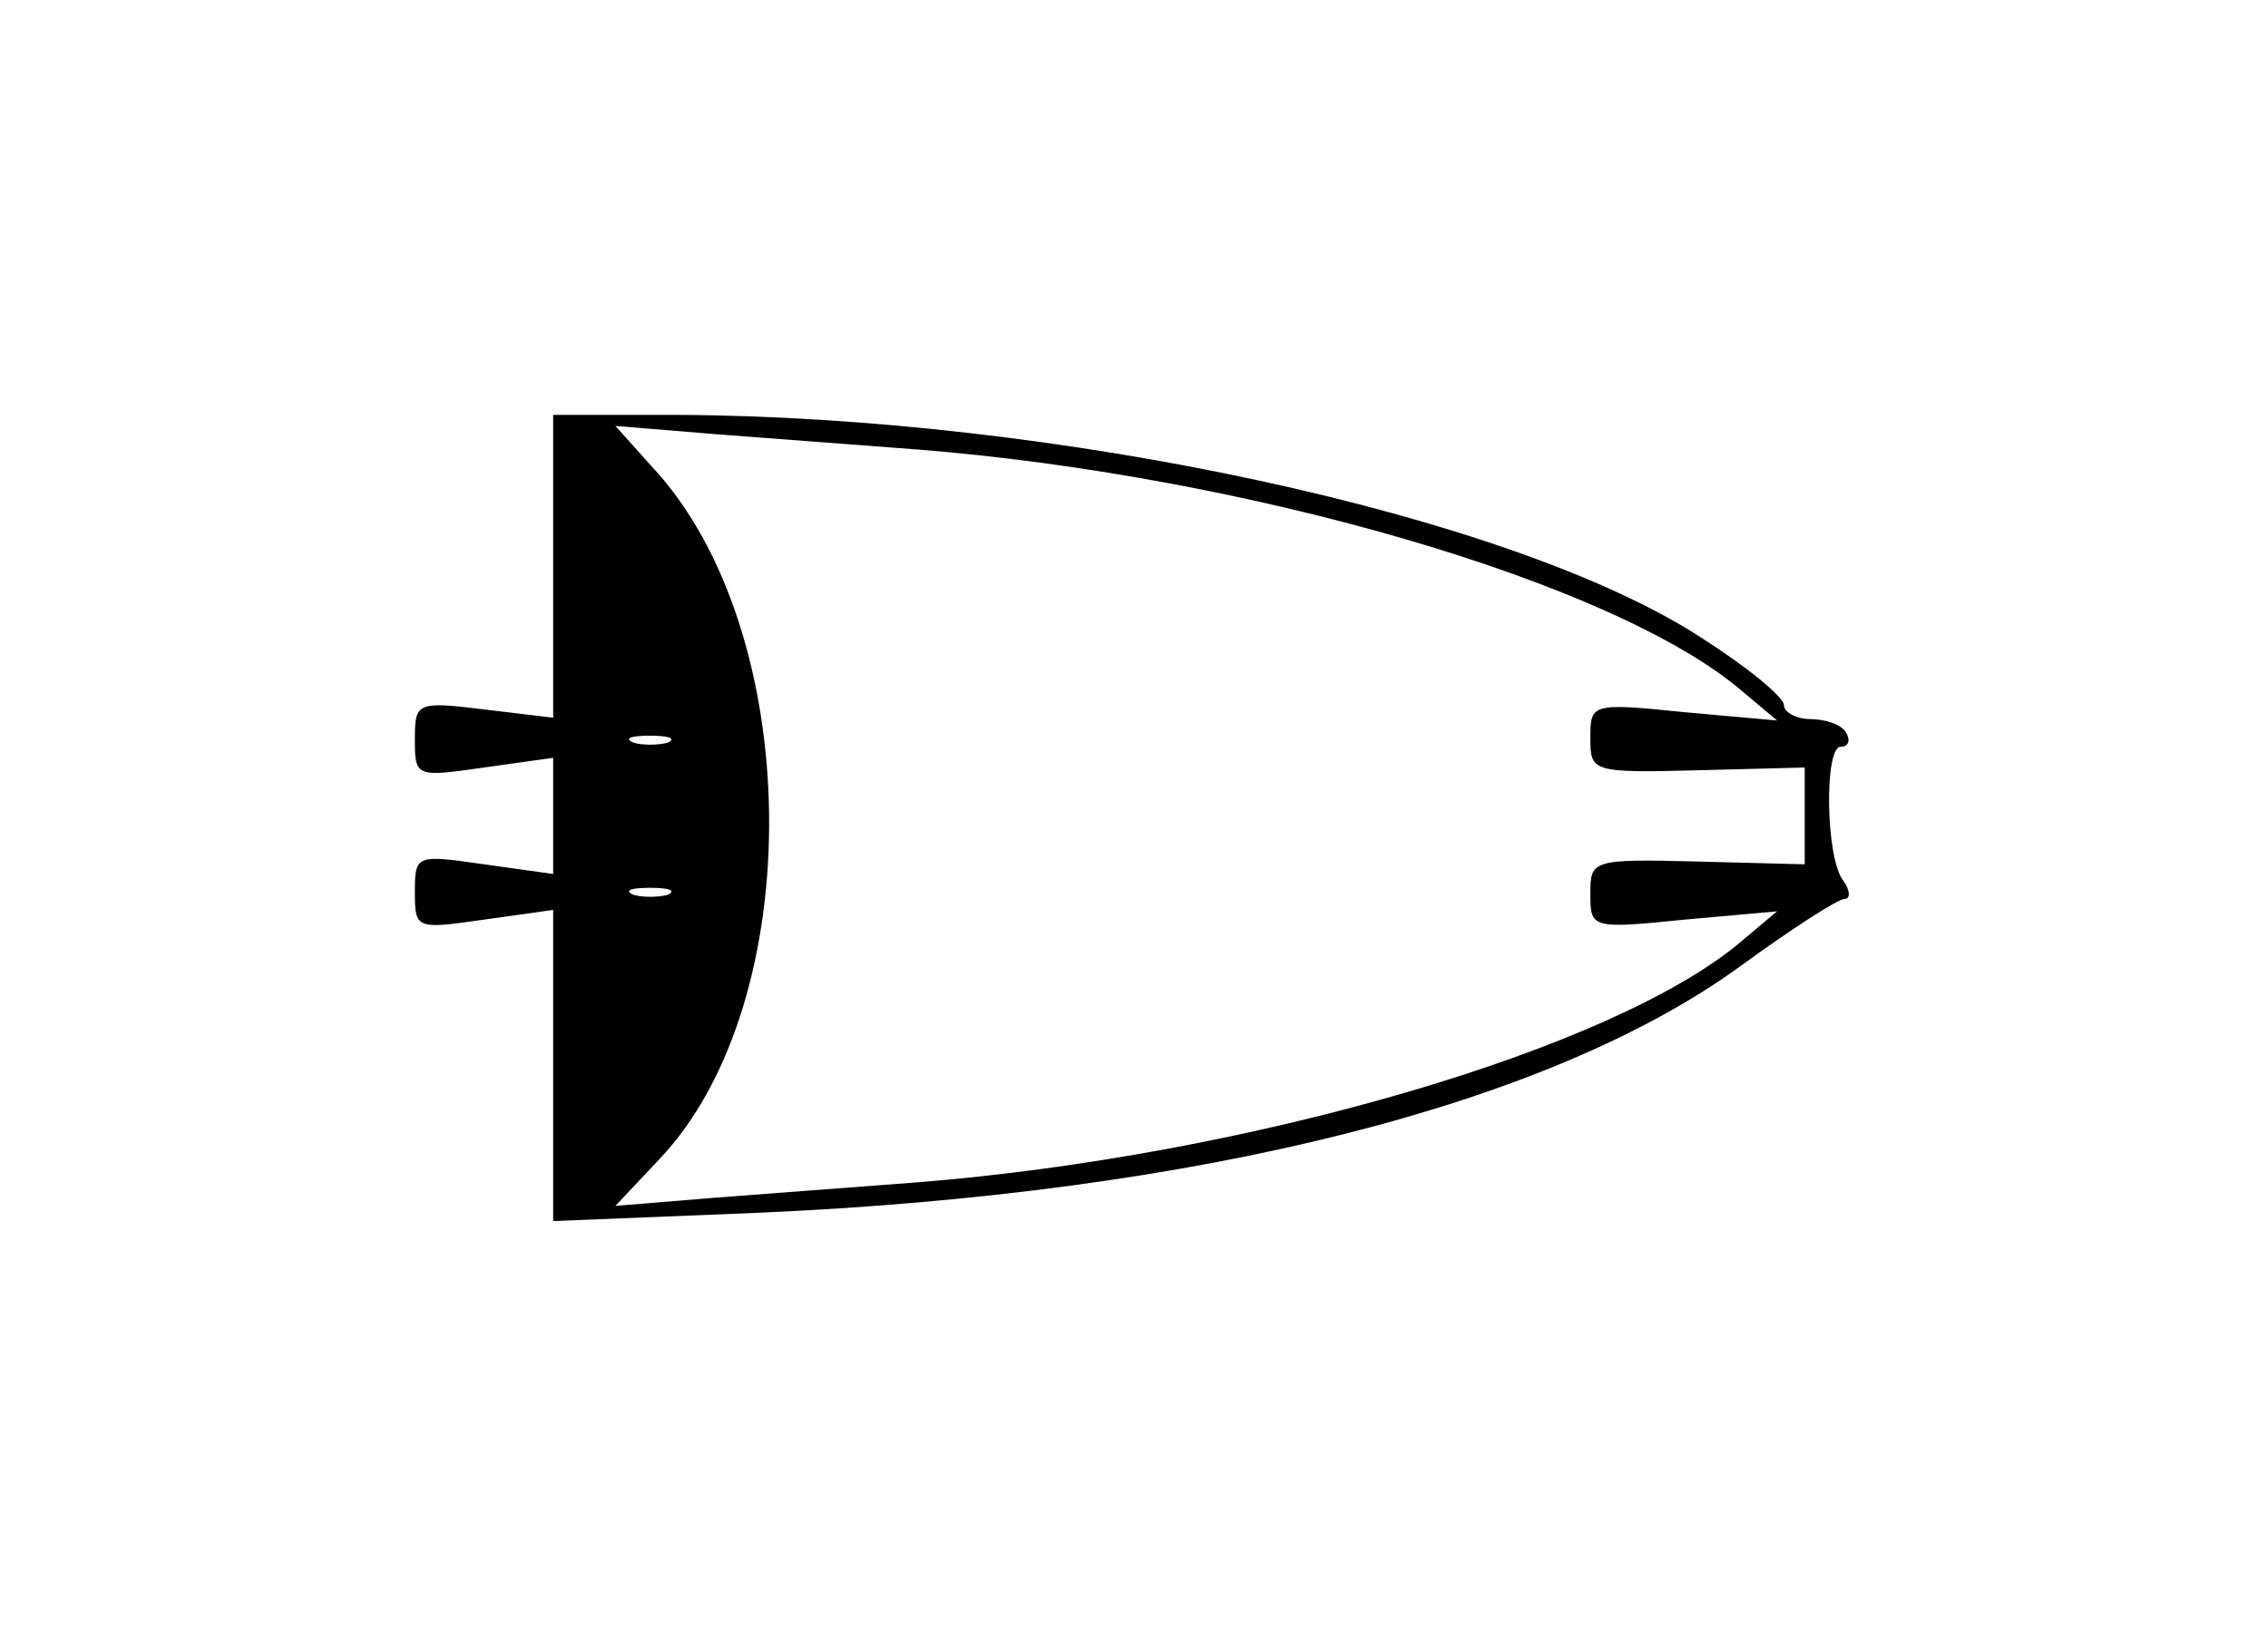 <?xml version="1.0" standalone="no"?>
<!DOCTYPE svg PUBLIC "-//W3C//DTD SVG 20010904//EN"
 "http://www.w3.org/TR/2001/REC-SVG-20010904/DTD/svg10.dtd">
<svg version="1.0" xmlns="http://www.w3.org/2000/svg"
 width="164pt" height="118pt" viewBox="0 0 164 118"
 preserveAspectRatio="xMidYMid meet">
<g transform="translate(0,118) scale(0.1,-0.1)"
fill="#000000" stroke="none">
<path d="M400 770 l0 -109 -50 6 c-49 6 -50 5 -50 -22 0 -27 1 -27 50 -20 l50
7 0 -42 0 -42 -50 7 c-49 7 -50 7 -50 -20 0 -27 1 -27 50 -20 l50 7 0 -113 0
-112 148 6 c320 14 572 78 710 178 37 27 71 49 76 49 4 0 4 6 -1 13 -13 16
-14 97 -2 97 6 0 7 5 4 10 -3 6 -15 10 -26 10 -10 0 -19 5 -19 10 0 6 -27 28
-60 49 -137 89 -468 160 -742 161 l-88 0 0 -110z m263 85 c239 -19 505 -96
597 -175 l25 -21 -67 6 c-68 7 -68 6 -68 -19 0 -24 1 -25 78 -23 l77 2 0 -35
0 -35 -77 2 c-77 2 -78 1 -78 -23 0 -25 0 -26 68 -19 l67 6 -25 -21 c-92 -79
-358 -156 -597 -175 -40 -3 -106 -8 -145 -11 l-73 -6 32 34 c108 114 105 383
-6 501 l-26 29 73 -6 c39 -3 105 -8 145 -11z m-180 -212 c-7 -2 -19 -2 -25 0
-7 3 -2 5 12 5 14 0 19 -2 13 -5z m0 -110 c-7 -2 -19 -2 -25 0 -7 3 -2 5 12 5
14 0 19 -2 13 -5z"/>
</g>
</svg>
